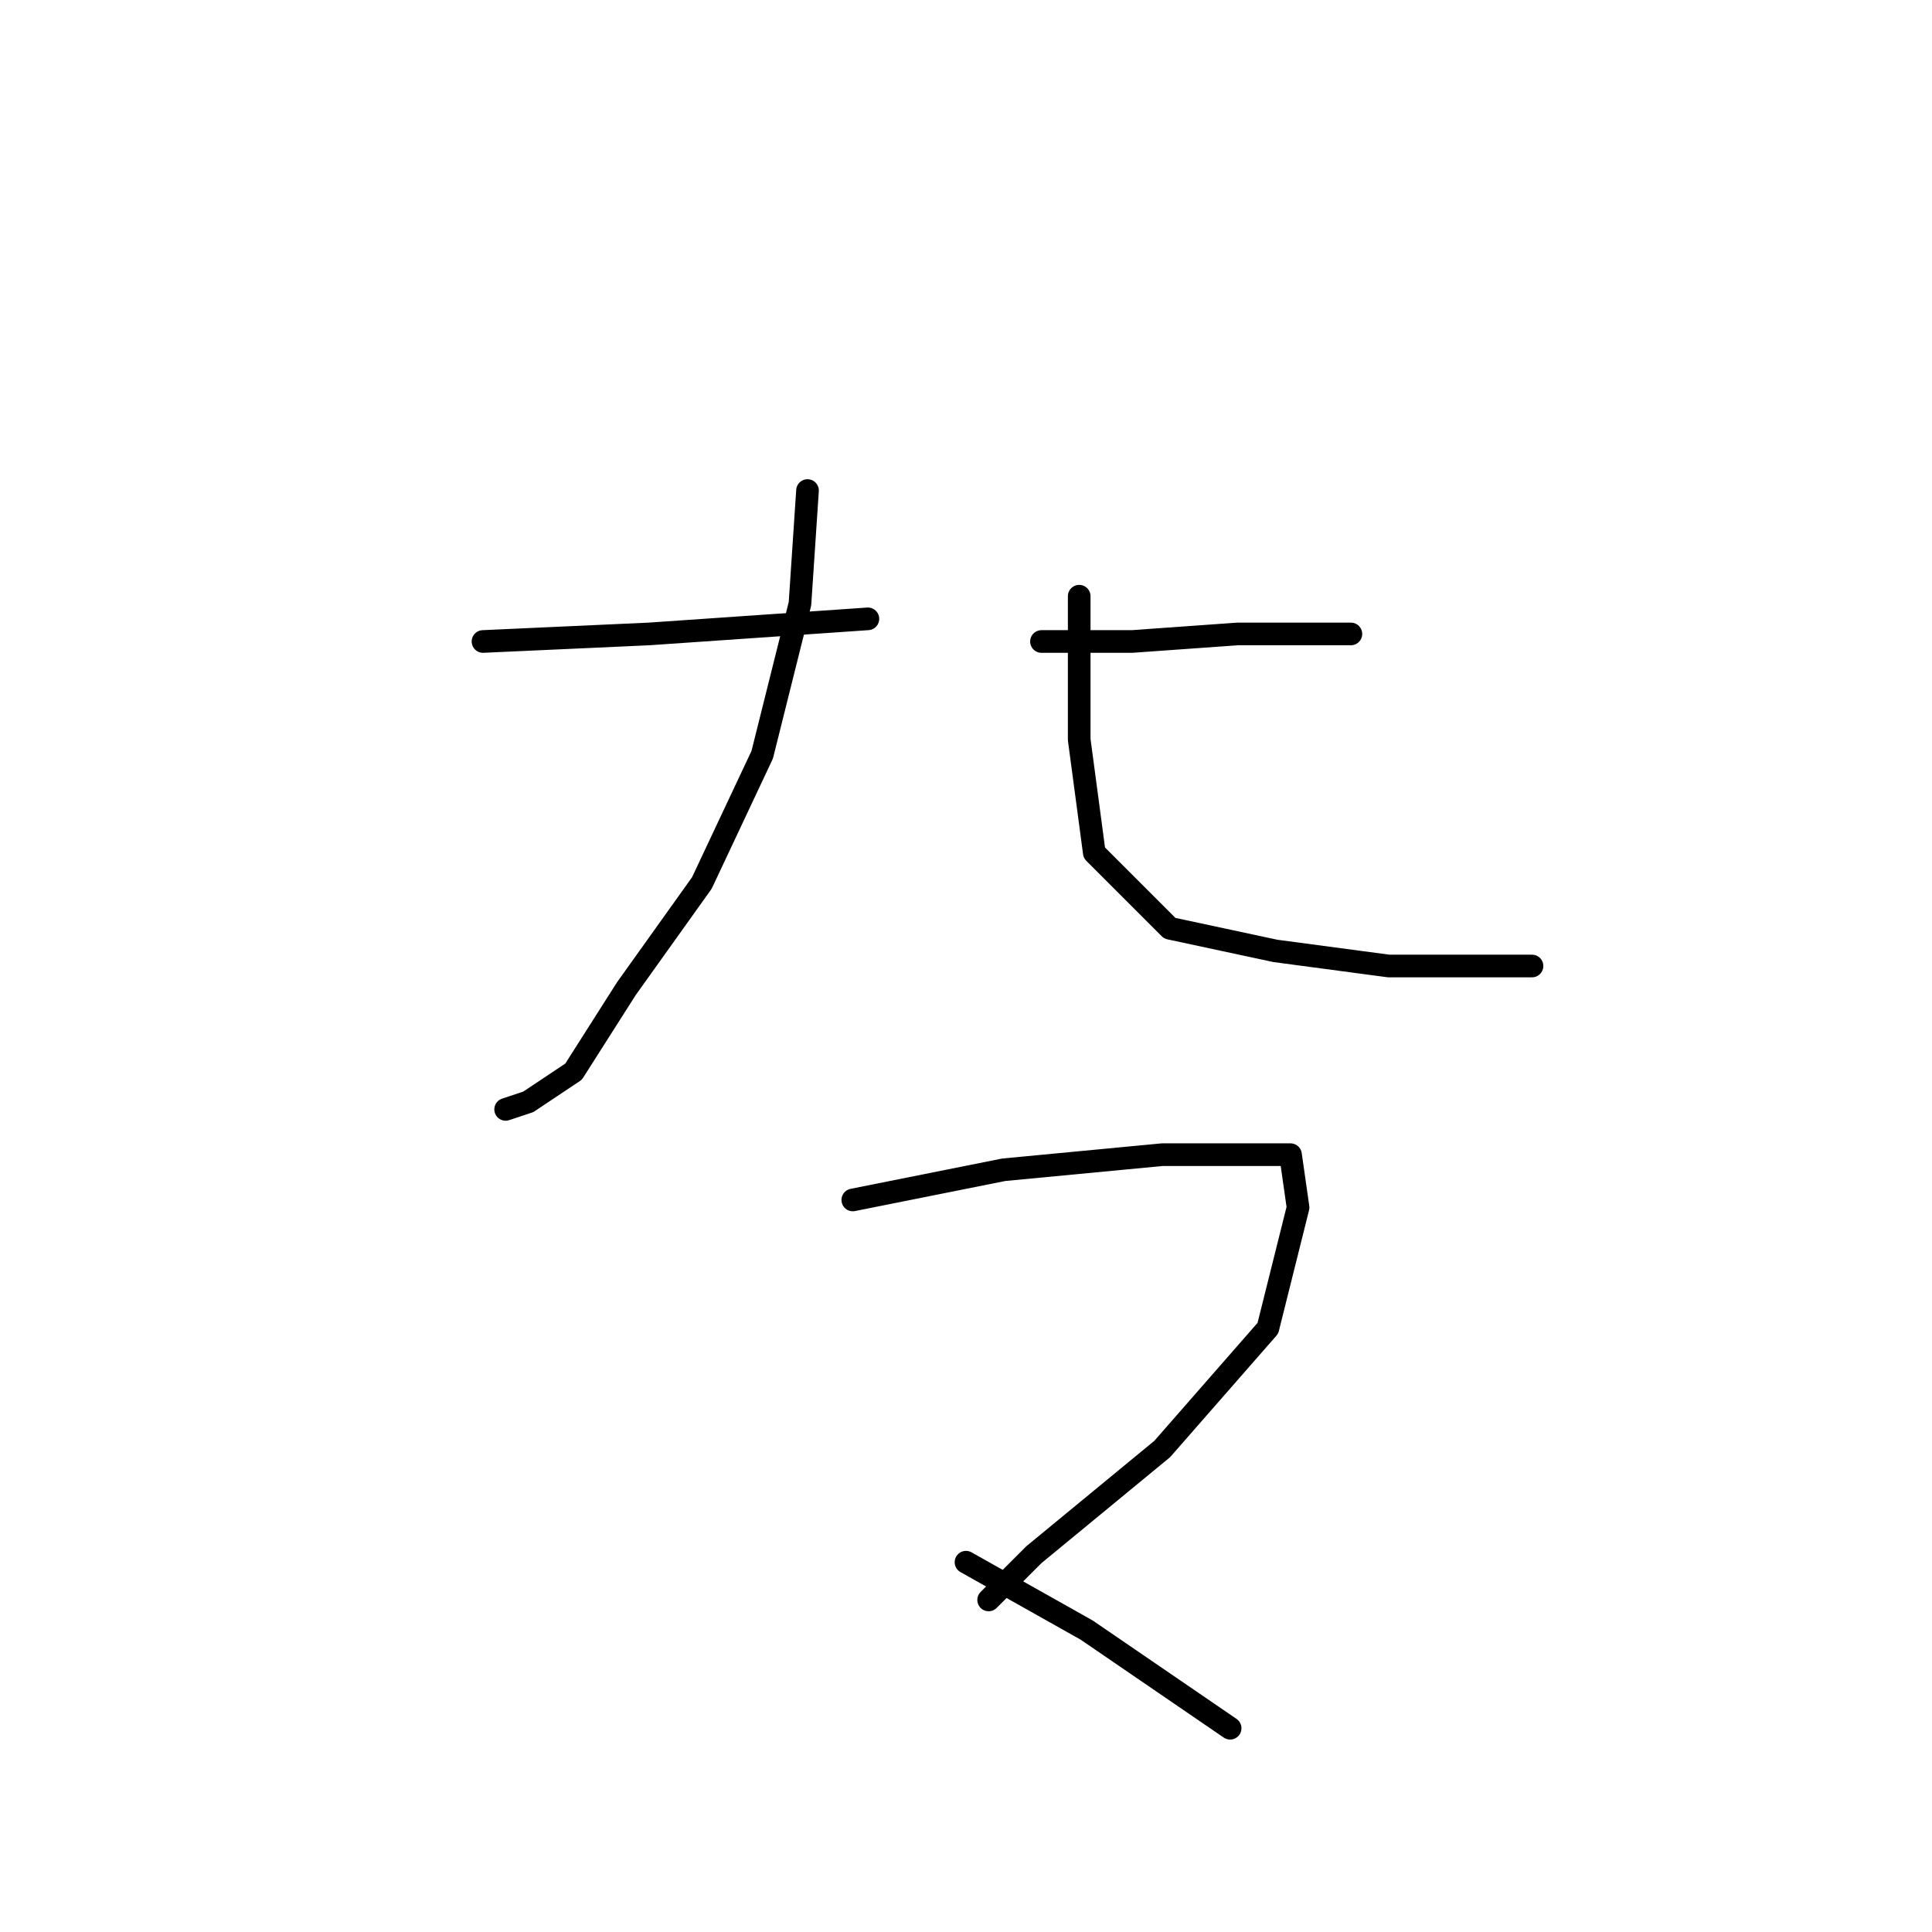 <?xml version="1.0" standalone="no"?>
    <svg width="256" height="256" xmlns="http://www.w3.org/2000/svg" version="1.1">
    <polyline stroke="black" stroke-width="3" stroke-linecap="round" fill="transparent" stroke-linejoin="round" points="107 65 106 80 101 100 93 117 83 131 76 142 70 146 67 147 67 147 " />
        <polyline stroke="black" stroke-width="3" stroke-linecap="round" fill="transparent" stroke-linejoin="round" points="64 85 86 84 115 82 115 82 " />
        <polyline stroke="black" stroke-width="3" stroke-linecap="round" fill="transparent" stroke-linejoin="round" points="179 84 175 84 164 84 150 85 138 85 138 85 " />
        <polyline stroke="black" stroke-width="3" stroke-linecap="round" fill="transparent" stroke-linejoin="round" points="143 79 143 98 145 113 155 123 169 126 184 128 198 128 203 128 203 128 " />
        <polyline stroke="black" stroke-width="3" stroke-linecap="round" fill="transparent" stroke-linejoin="round" points="113 159 133 155 154 153 167 153 171 153 172 160 168 176 154 192 137 206 131 212 131 212 " />
        <polyline stroke="black" stroke-width="3" stroke-linecap="round" fill="transparent" stroke-linejoin="round" points="128 207 144 216 163 229 163 229 " />
        </svg>
